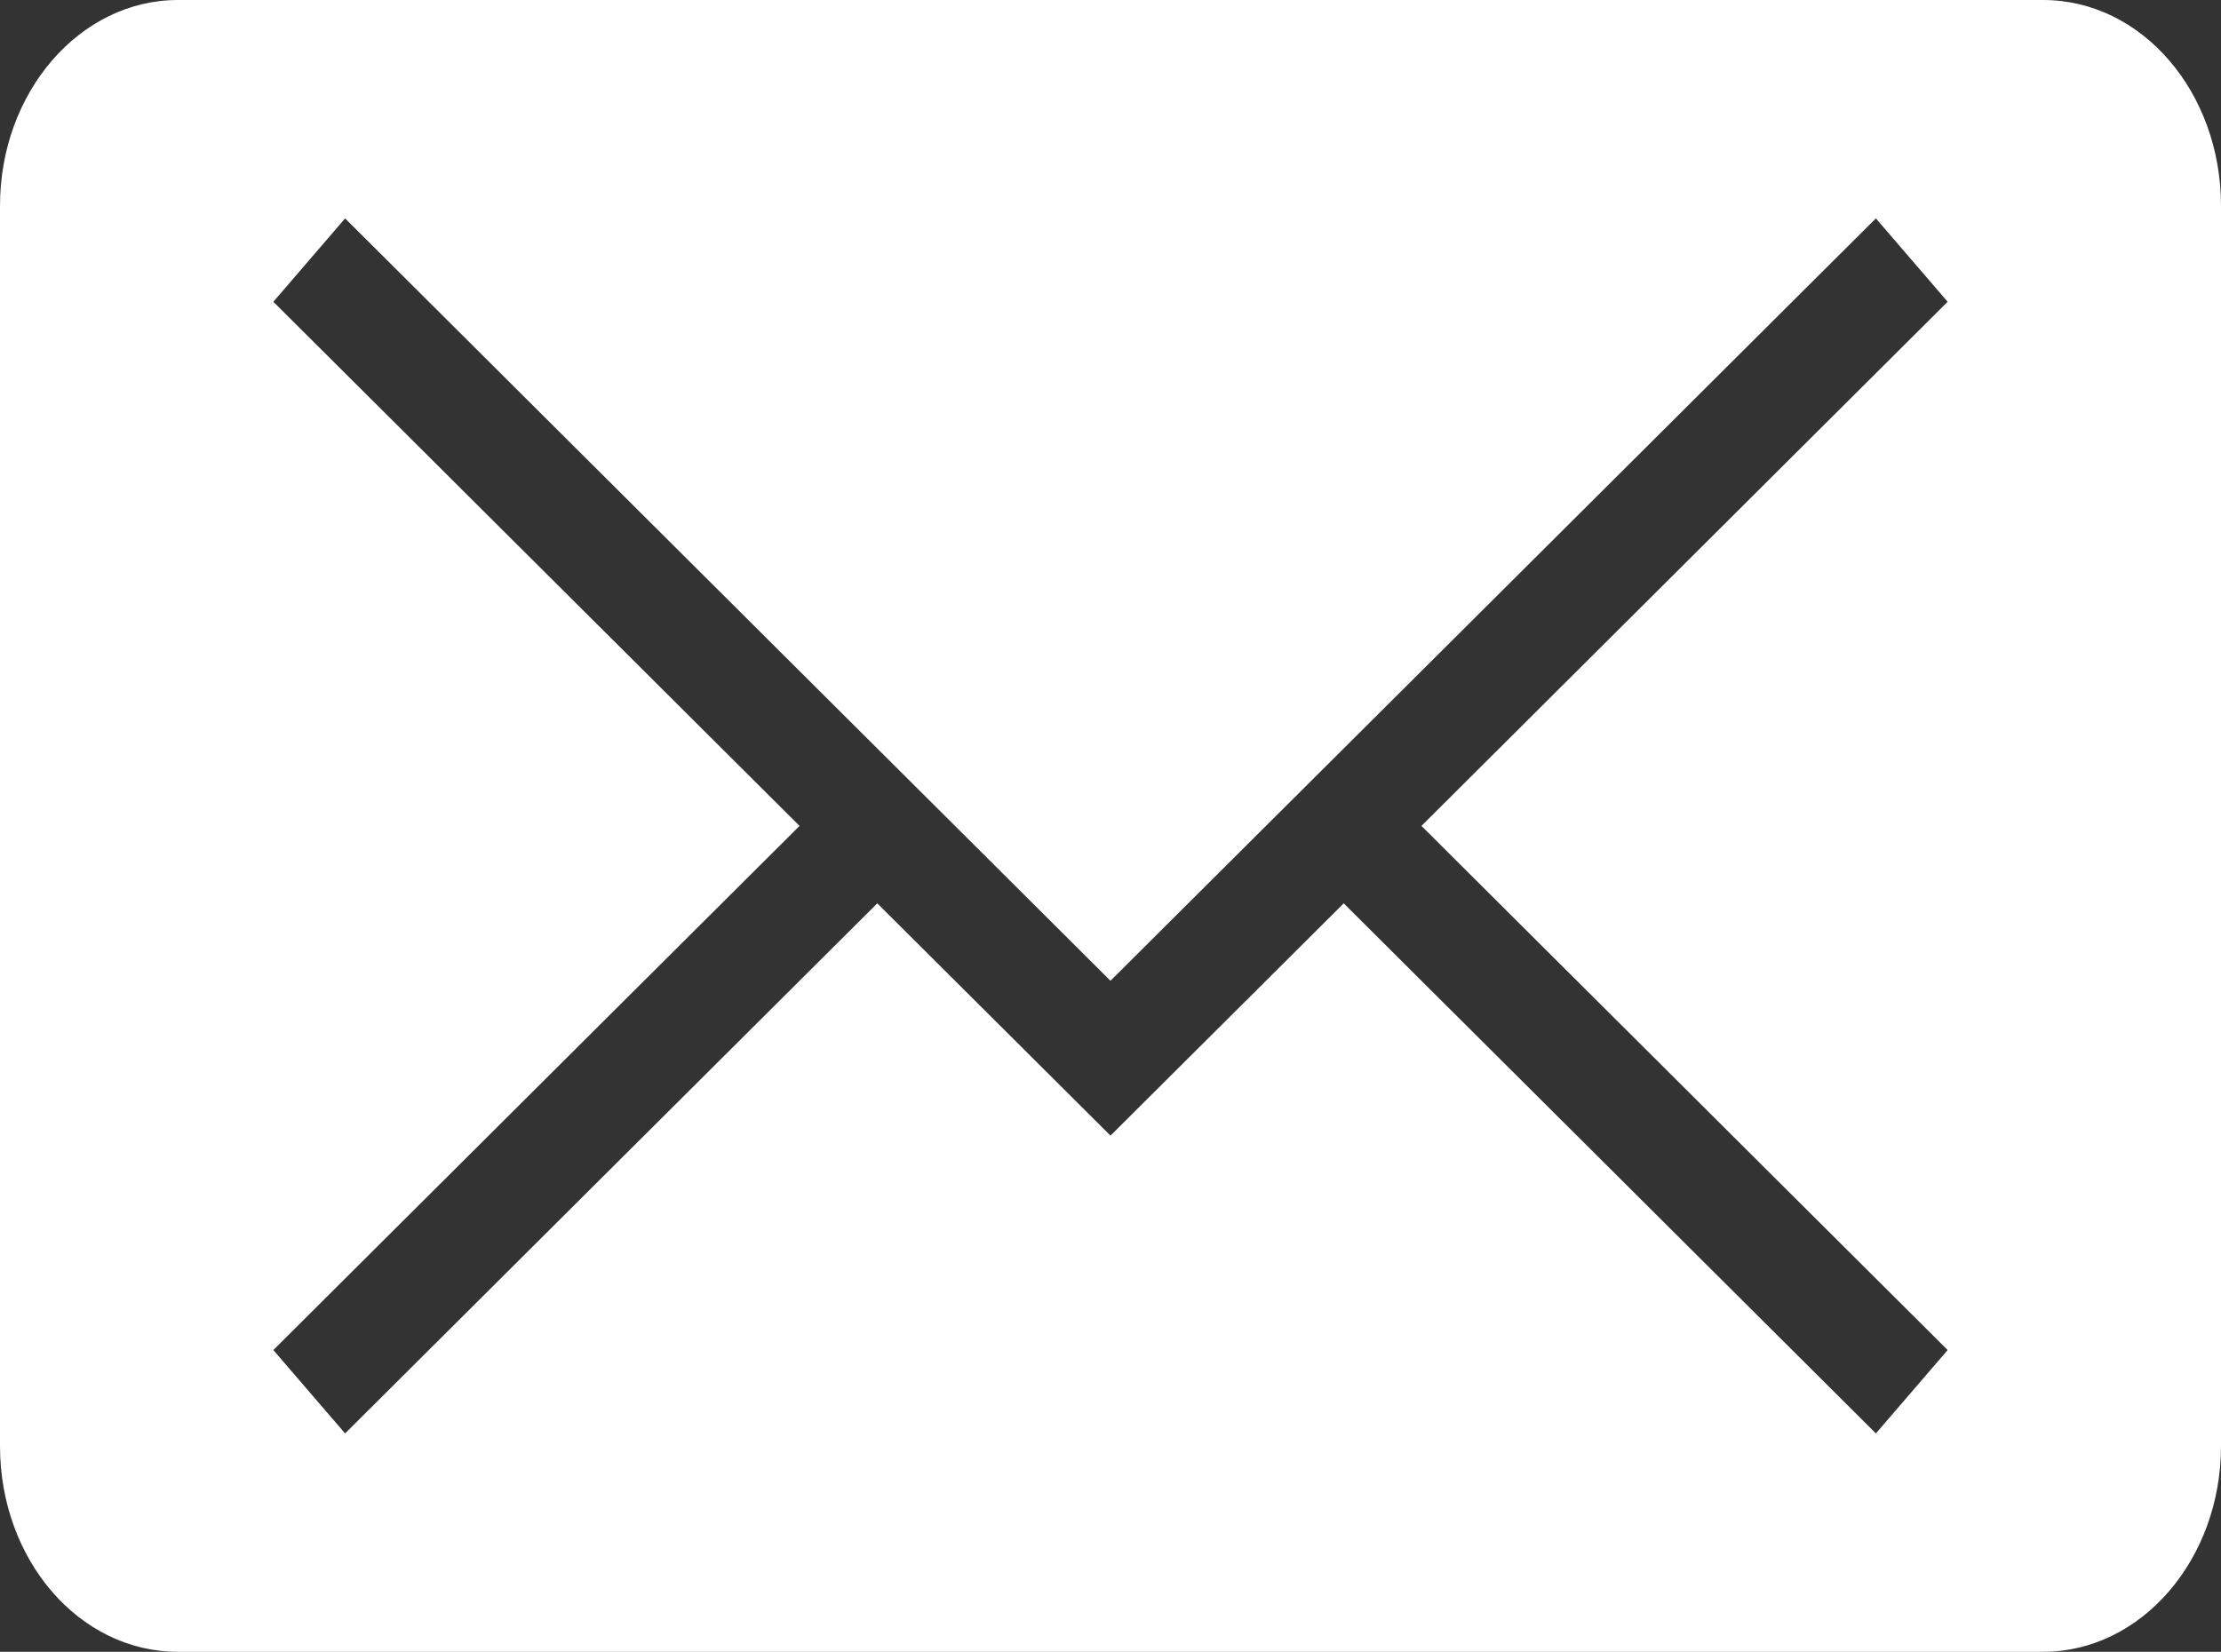 <?xml version="1.0" encoding="UTF-8" standalone="no"?>
<svg
   xmlns:sketch="http://www.bohemiancoding.com/sketch/ns"
   xmlns:dc="http://purl.org/dc/elements/1.1/"
   xmlns:cc="http://creativecommons.org/ns#"
   xmlns:rdf="http://www.w3.org/1999/02/22-rdf-syntax-ns#"
   xmlns:svg="http://www.w3.org/2000/svg"
   xmlns="http://www.w3.org/2000/svg"
   xmlns:sodipodi="http://sodipodi.sourceforge.net/DTD/sodipodi-0.dtd"
   xmlns:inkscape="http://www.inkscape.org/namespaces/inkscape"
   width="134.424mm"
   height="100mm"
   viewBox="0 0 134.424 100"
   version="1.1"
   id="svg8"
   inkscape:version="1.0.1 (3bc2e813f5, 2020-09-07)"
   sodipodi:docname="mail.svg">
  <rect x="0" y="0" width="134.424" height="100" fill="#333333" stroke="none"/>
  <defs
     id="defs2" />
  <sodipodi:namedview
     id="base"
     pagecolor="#ffffff"
     bordercolor="#666666"
     borderopacity="1.0"
     inkscape:pageopacity="0.0"
     inkscape:pageshadow="2"
     inkscape:zoom="1.3723898"
     inkscape:cx="573.57998"
     inkscape:cy="239.50437"
     inkscape:document-units="mm"
     inkscape:current-layer="layer1"
     inkscape:document-rotation="0"
     showgrid="false"
     fit-margin-top="0"
     fit-margin-left="0"
     fit-margin-right="0"
     fit-margin-bottom="0"
     inkscape:window-width="1920"
     inkscape:window-height="1016"
     inkscape:window-x="0"
     inkscape:window-y="308"
     inkscape:window-maximized="0" />
  <g
     inkscape:label="Layer 1"
     inkscape:groupmode="layer"
     id="layer1"
     transform="translate(-84.08,-72.99)">
    <path
       d="m 201.959,154.721 -31.848,-31.731 31.848,-31.731 v 0 l -4.343,-5.048 -46.325,46.154 -46.324,-46.154 -4.343,5.048 v 0 l 31.848,31.731 -31.848,31.731 v 0 l 4.343,5.048 32.21,-32.091 14.115,14.062 14.115,-14.062 32.21,32.091 z M 94.853,72.99 c -5.95,0 -10.773,5.591 -10.773,12.463 v 75.074 c 0,6.883 4.784,12.463 10.773,12.463 H 207.731 c 5.95,0 10.773,-5.591 10.773,-12.463 V 85.453 c 0,-6.883 -4.784,-12.463 -10.773,-12.463 z"
       id="mail-envelope-closed"
       sketch:type="MSShapeGroup"
       style="fill:#ffffff;fill-rule:evenodd;stroke:none;stroke-width:5.797" />
  </g>
</svg>
